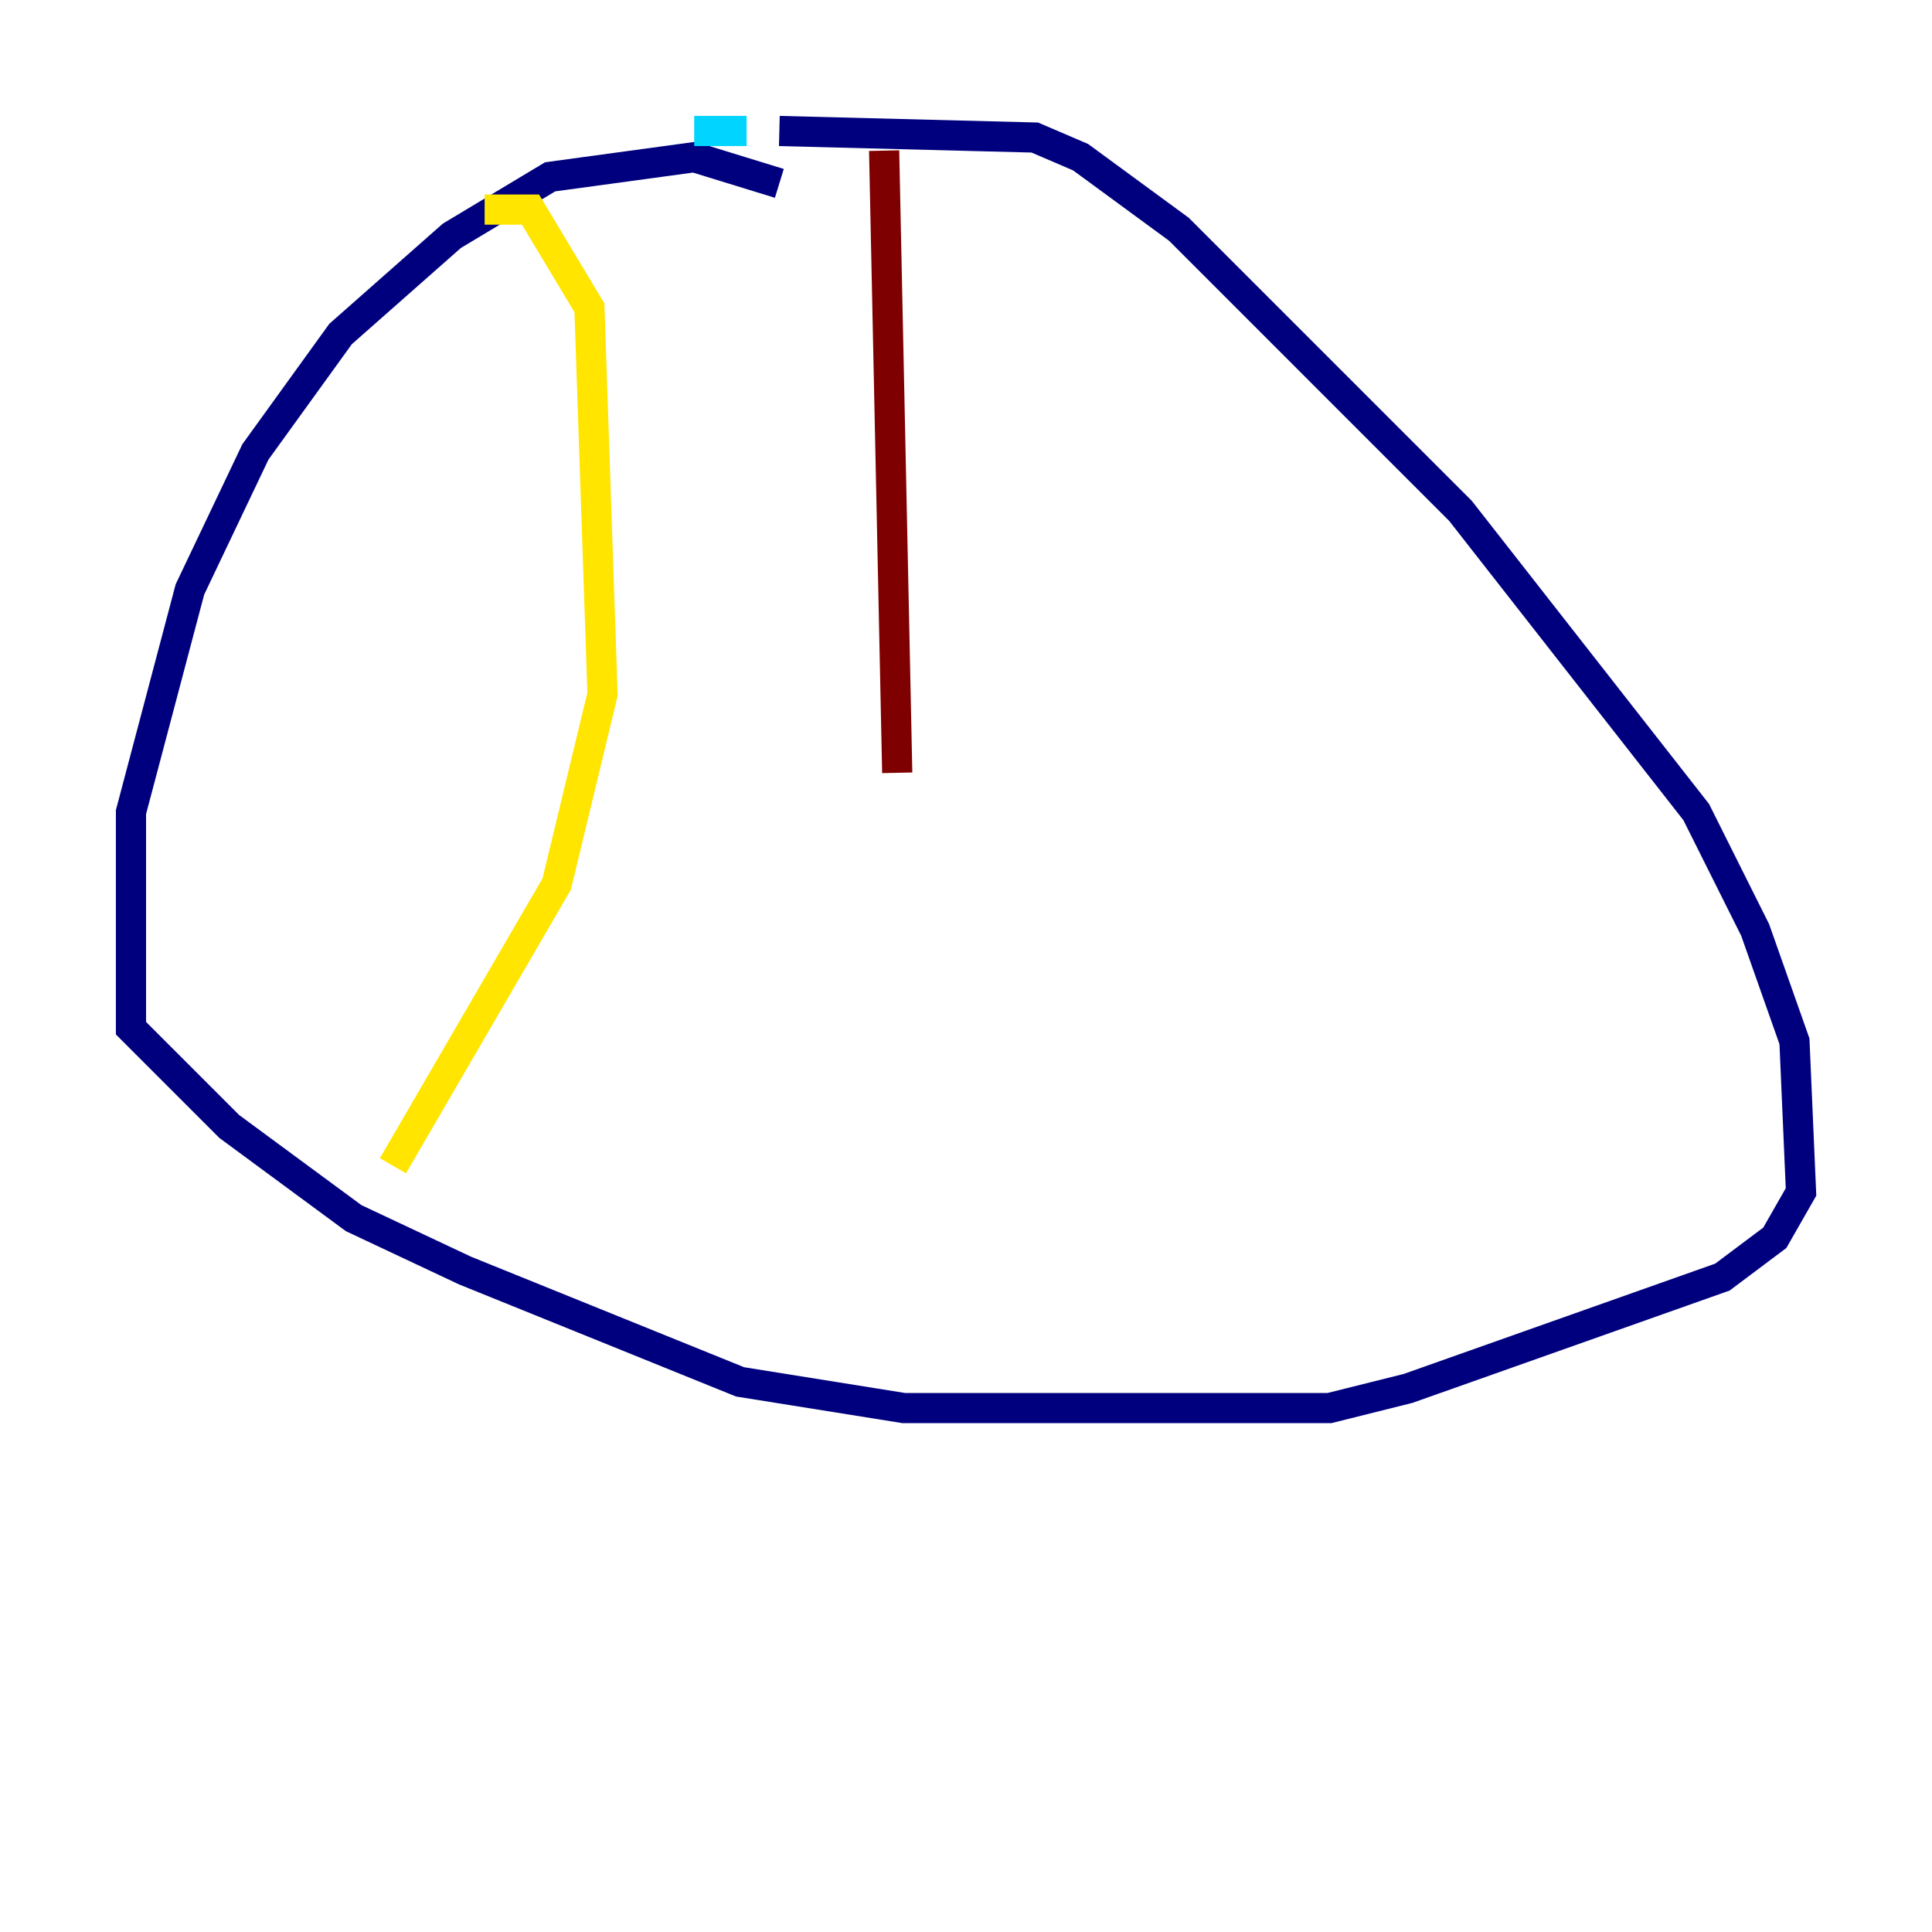 <?xml version="1.0" encoding="utf-8" ?>
<svg baseProfile="tiny" height="128" version="1.2" viewBox="0,0,128,128" width="128" xmlns="http://www.w3.org/2000/svg" xmlns:ev="http://www.w3.org/2001/xml-events" xmlns:xlink="http://www.w3.org/1999/xlink"><defs /><polyline fill="none" points="51.634,12.149 45.993,10.414 36.447,11.715 29.939,15.62 22.563,22.129 16.922,29.939 12.583,39.051 8.678,53.803 8.678,68.122 15.186,74.63 23.43,80.705 30.807,84.176 49.031,91.552 59.878,93.288 88.081,93.288 93.288,91.986 114.115,84.61 117.586,82.007 119.322,78.969 118.888,68.99 116.285,61.614 112.38,53.803 96.759,33.844 78.102,15.186 71.593,10.414 68.556,9.112 51.634,8.678" stroke="#00007f" stroke-width="2" /><polyline fill="none" points="49.464,8.678 45.993,8.678" stroke="#00d4ff" stroke-width="2" /><polyline fill="none" points="32.108,13.885 35.146,13.885 39.051,20.393 39.919,45.993 36.881,58.576 26.034,77.234" stroke="#ffe500" stroke-width="2" /><polyline fill="none" points="58.576,9.98 59.444,51.2" stroke="#7f0000" stroke-width="2" /></svg>